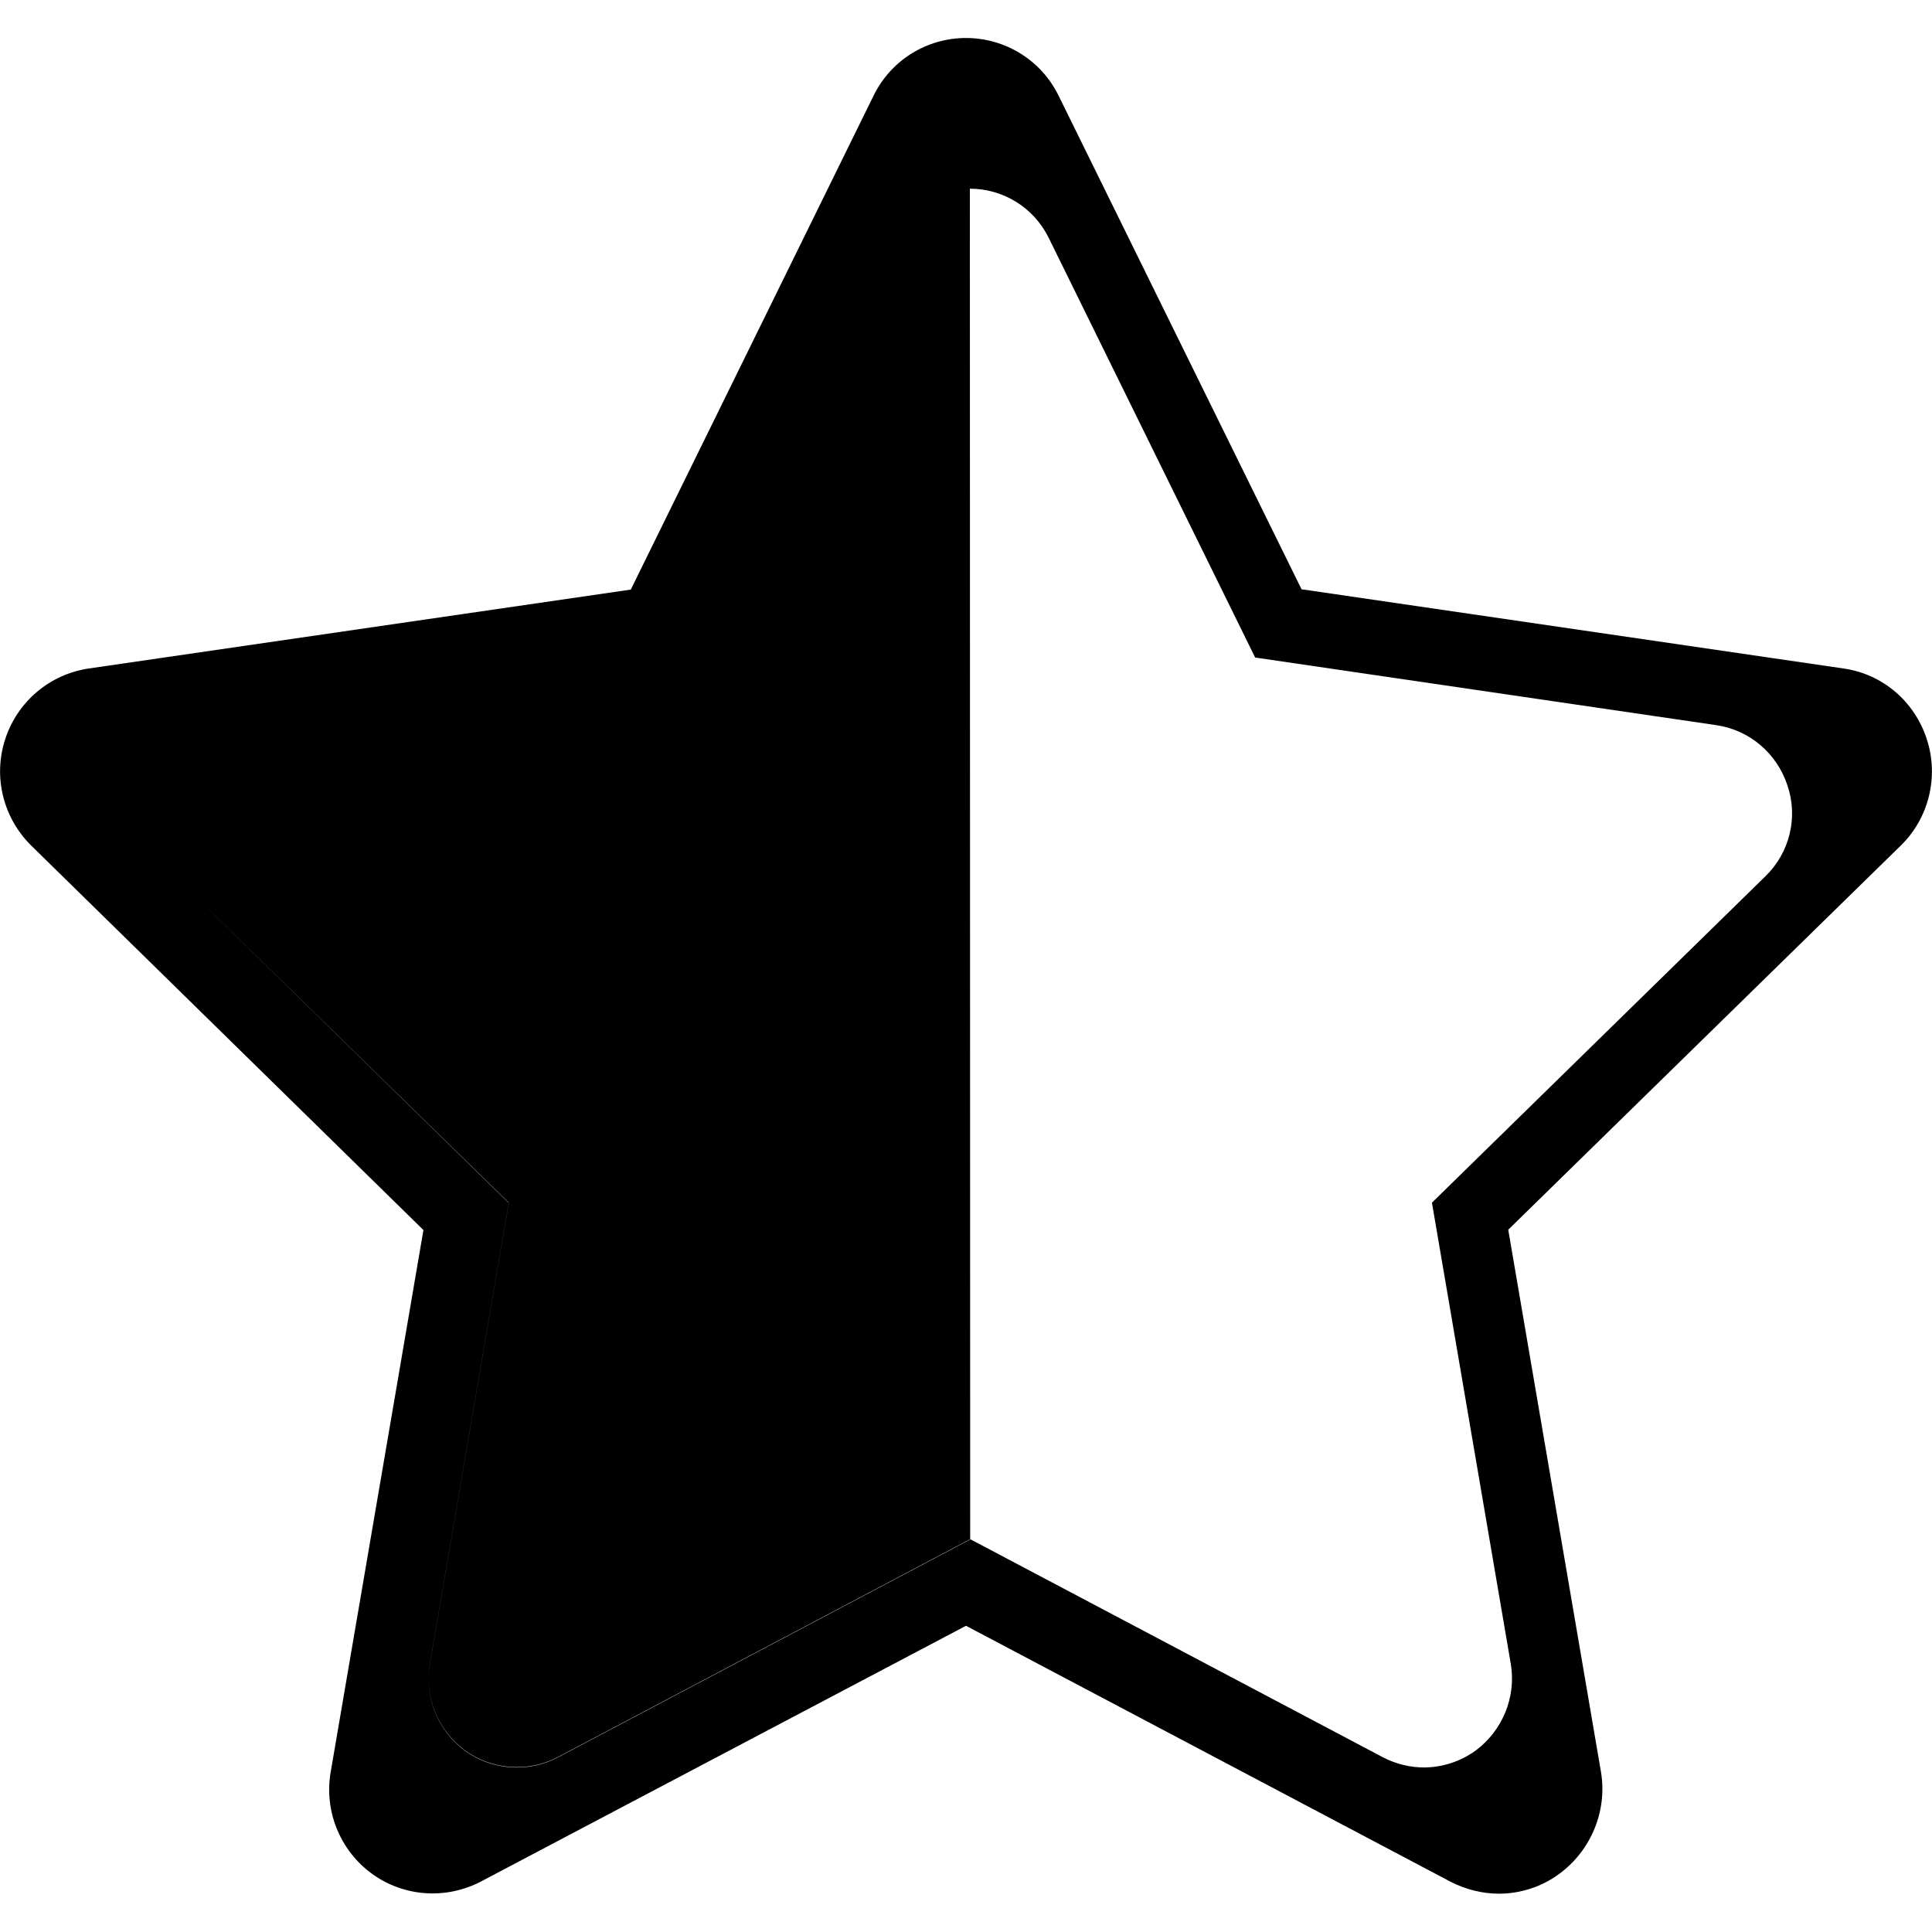 <?xml version="1.0" encoding="utf-8"?>
<!-- Generator: Adobe Illustrator 17.1.0, SVG Export Plug-In . SVG Version: 6.00 Build 0)  -->
<!DOCTYPE svg PUBLIC "-//W3C//DTD SVG 1.1//EN" "http://www.w3.org/Graphics/SVG/1.1/DTD/svg11.dtd">
<svg version="1.1" id="Layer_1" xmlns="http://www.w3.org/2000/svg" xmlns:xlink="http://www.w3.org/1999/xlink" x="0px" y="0px"
	 viewBox="0 0 600 600" enable-background="new 0 0 600 600" xml:space="preserve">
<path d="M598.4,229.6c-3.8-11.8-13.8-20.3-25.9-22L404.2,183L328.8,29.8c-5.4-11.1-16.6-18-28.8-18s-23.4,6.9-28.8,18.1l-75.3,153.2
	L27.6,207.6c-12.2,1.8-22.2,10.3-26,22c-3.8,11.7-0.6,24.5,8.2,33.1L131.5,382l-28.8,168.3c-2.1,12.1,2.9,24.4,12.8,31.6
	c9.9,7.2,23,8.1,33.9,2.4L300,504.9l150.5,79.5c4.7,2.4,9.9,3.7,15,3.7c6.6,0,13.3-2.1,18.8-6.2c9.9-7.3,14.9-19.6,12.9-31.6
	l-28.8-168.4l121.8-119.2C599,254.2,602.2,241.3,598.4,229.6z M548.3,272.1L444.7,373.5l24.5,143.3c1.7,10.3-2.6,20.7-11,26.9
	c-4.7,3.4-10.4,5.2-16,5.2c-4.3,0-8.8-1.1-12.8-3.2l-128.1-67.7l-128.1,67.7c-9.2,4.8-20.4,4-28.8-2.1c-8.4-6.2-12.7-16.6-10.9-26.9
	l24.5-143.2L54.3,272.1c-7.5-7.3-10.2-18.3-6.9-28.2c3.2-9.9,11.8-17.2,22.1-18.7l143.2-20.9l64-130.3c4.6-9.5,14.1-15.4,24.5-15.4
	c10.4,0,19.9,5.9,24.5,15.3l64.1,130.3l143.2,21c10.3,1.5,18.8,8.7,22.1,18.7C558.5,253.8,555.8,264.8,548.3,272.1z M301.3,478.1
	l-128.1,67.7c-9.2,4.8-20.4,4-28.8-2.1c-8.4-6.2-12.7-16.6-10.9-26.9l24.5-143.2L54.3,272.1c-7.5-7.3-10.2-18.3-6.9-28.2
	c3.2-9.9,11.8-17.2,22.1-18.7l143.2-20.9l64-130.3c4.6-9.5,14.1-15.4,24.5-15.4"/>
</svg>

